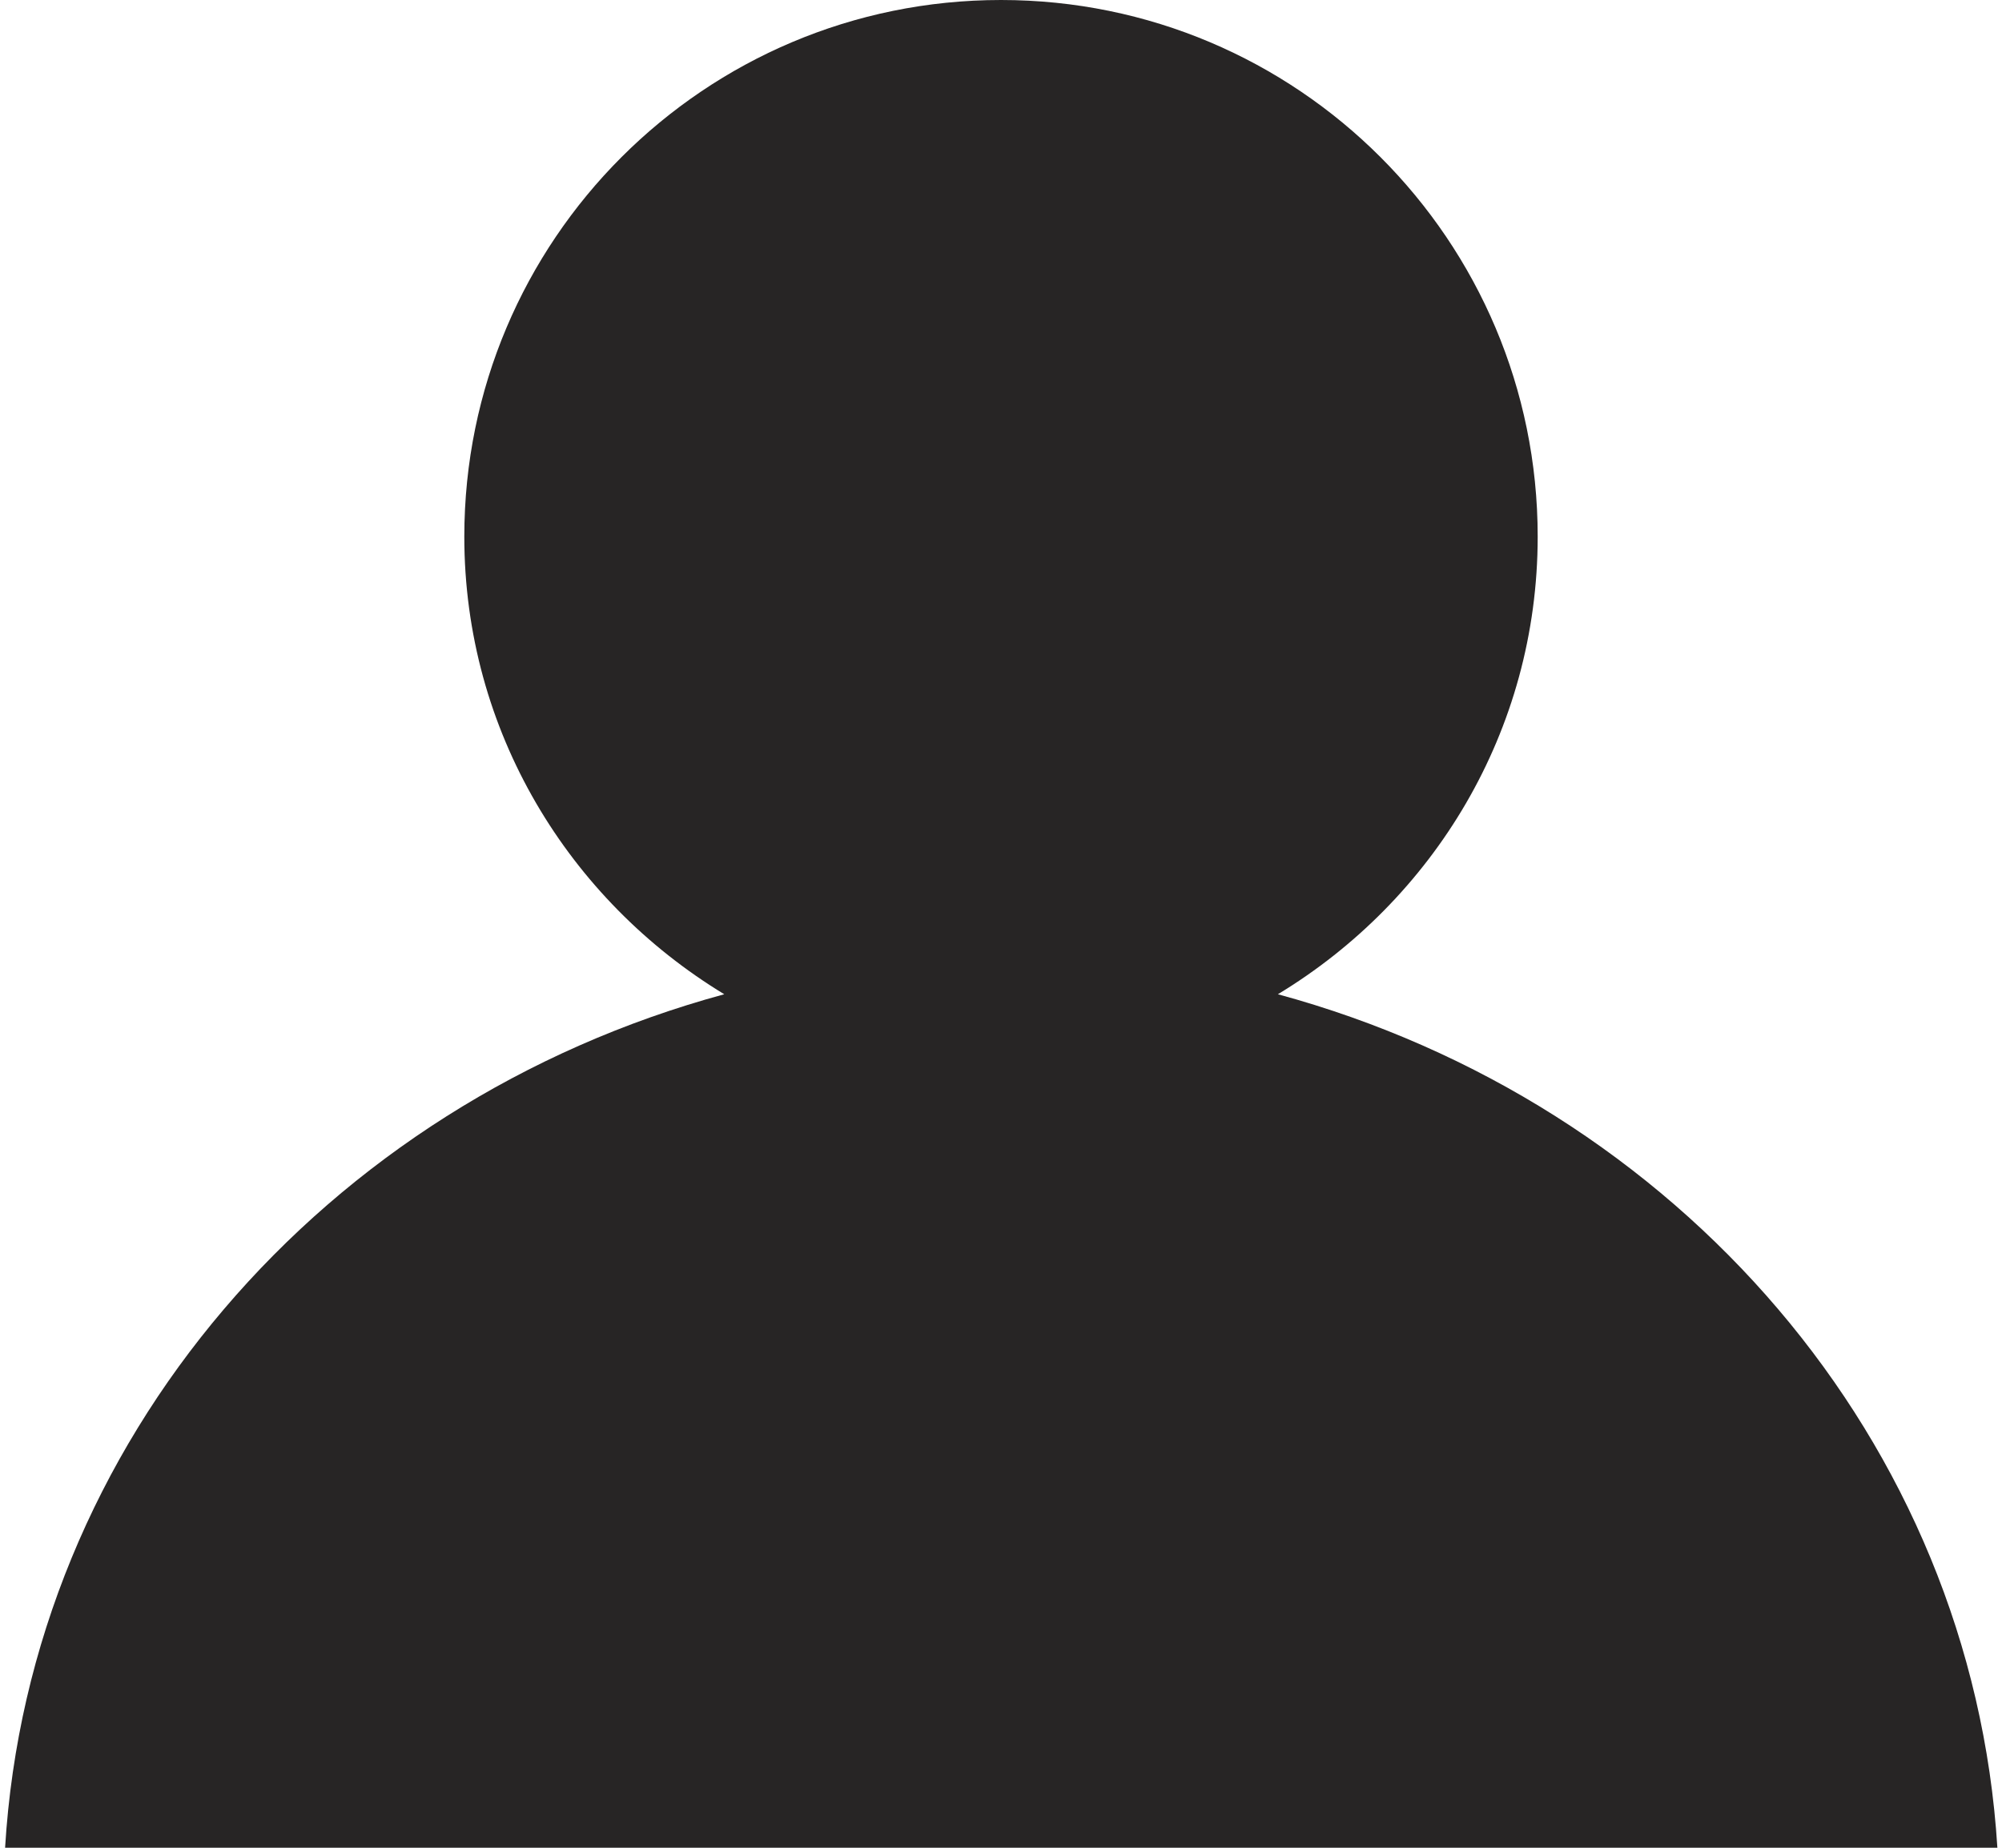 <svg xmlns="http://www.w3.org/2000/svg" width="13" height="12" viewBox="0 0 13 12"><path fill="#272525" d="M.032 12H12.97c-.164-2.643-2.075-4.837-4.672-5.543 1.008-.61 1.687-1.707 1.687-2.972C9.985 1.56 8.425 0 6.5 0S3.015 1.56 3.015 3.485c0 1.264.68 2.36 1.688 2.972C2.106 7.163.193 9.357.033 12z"/></svg>
